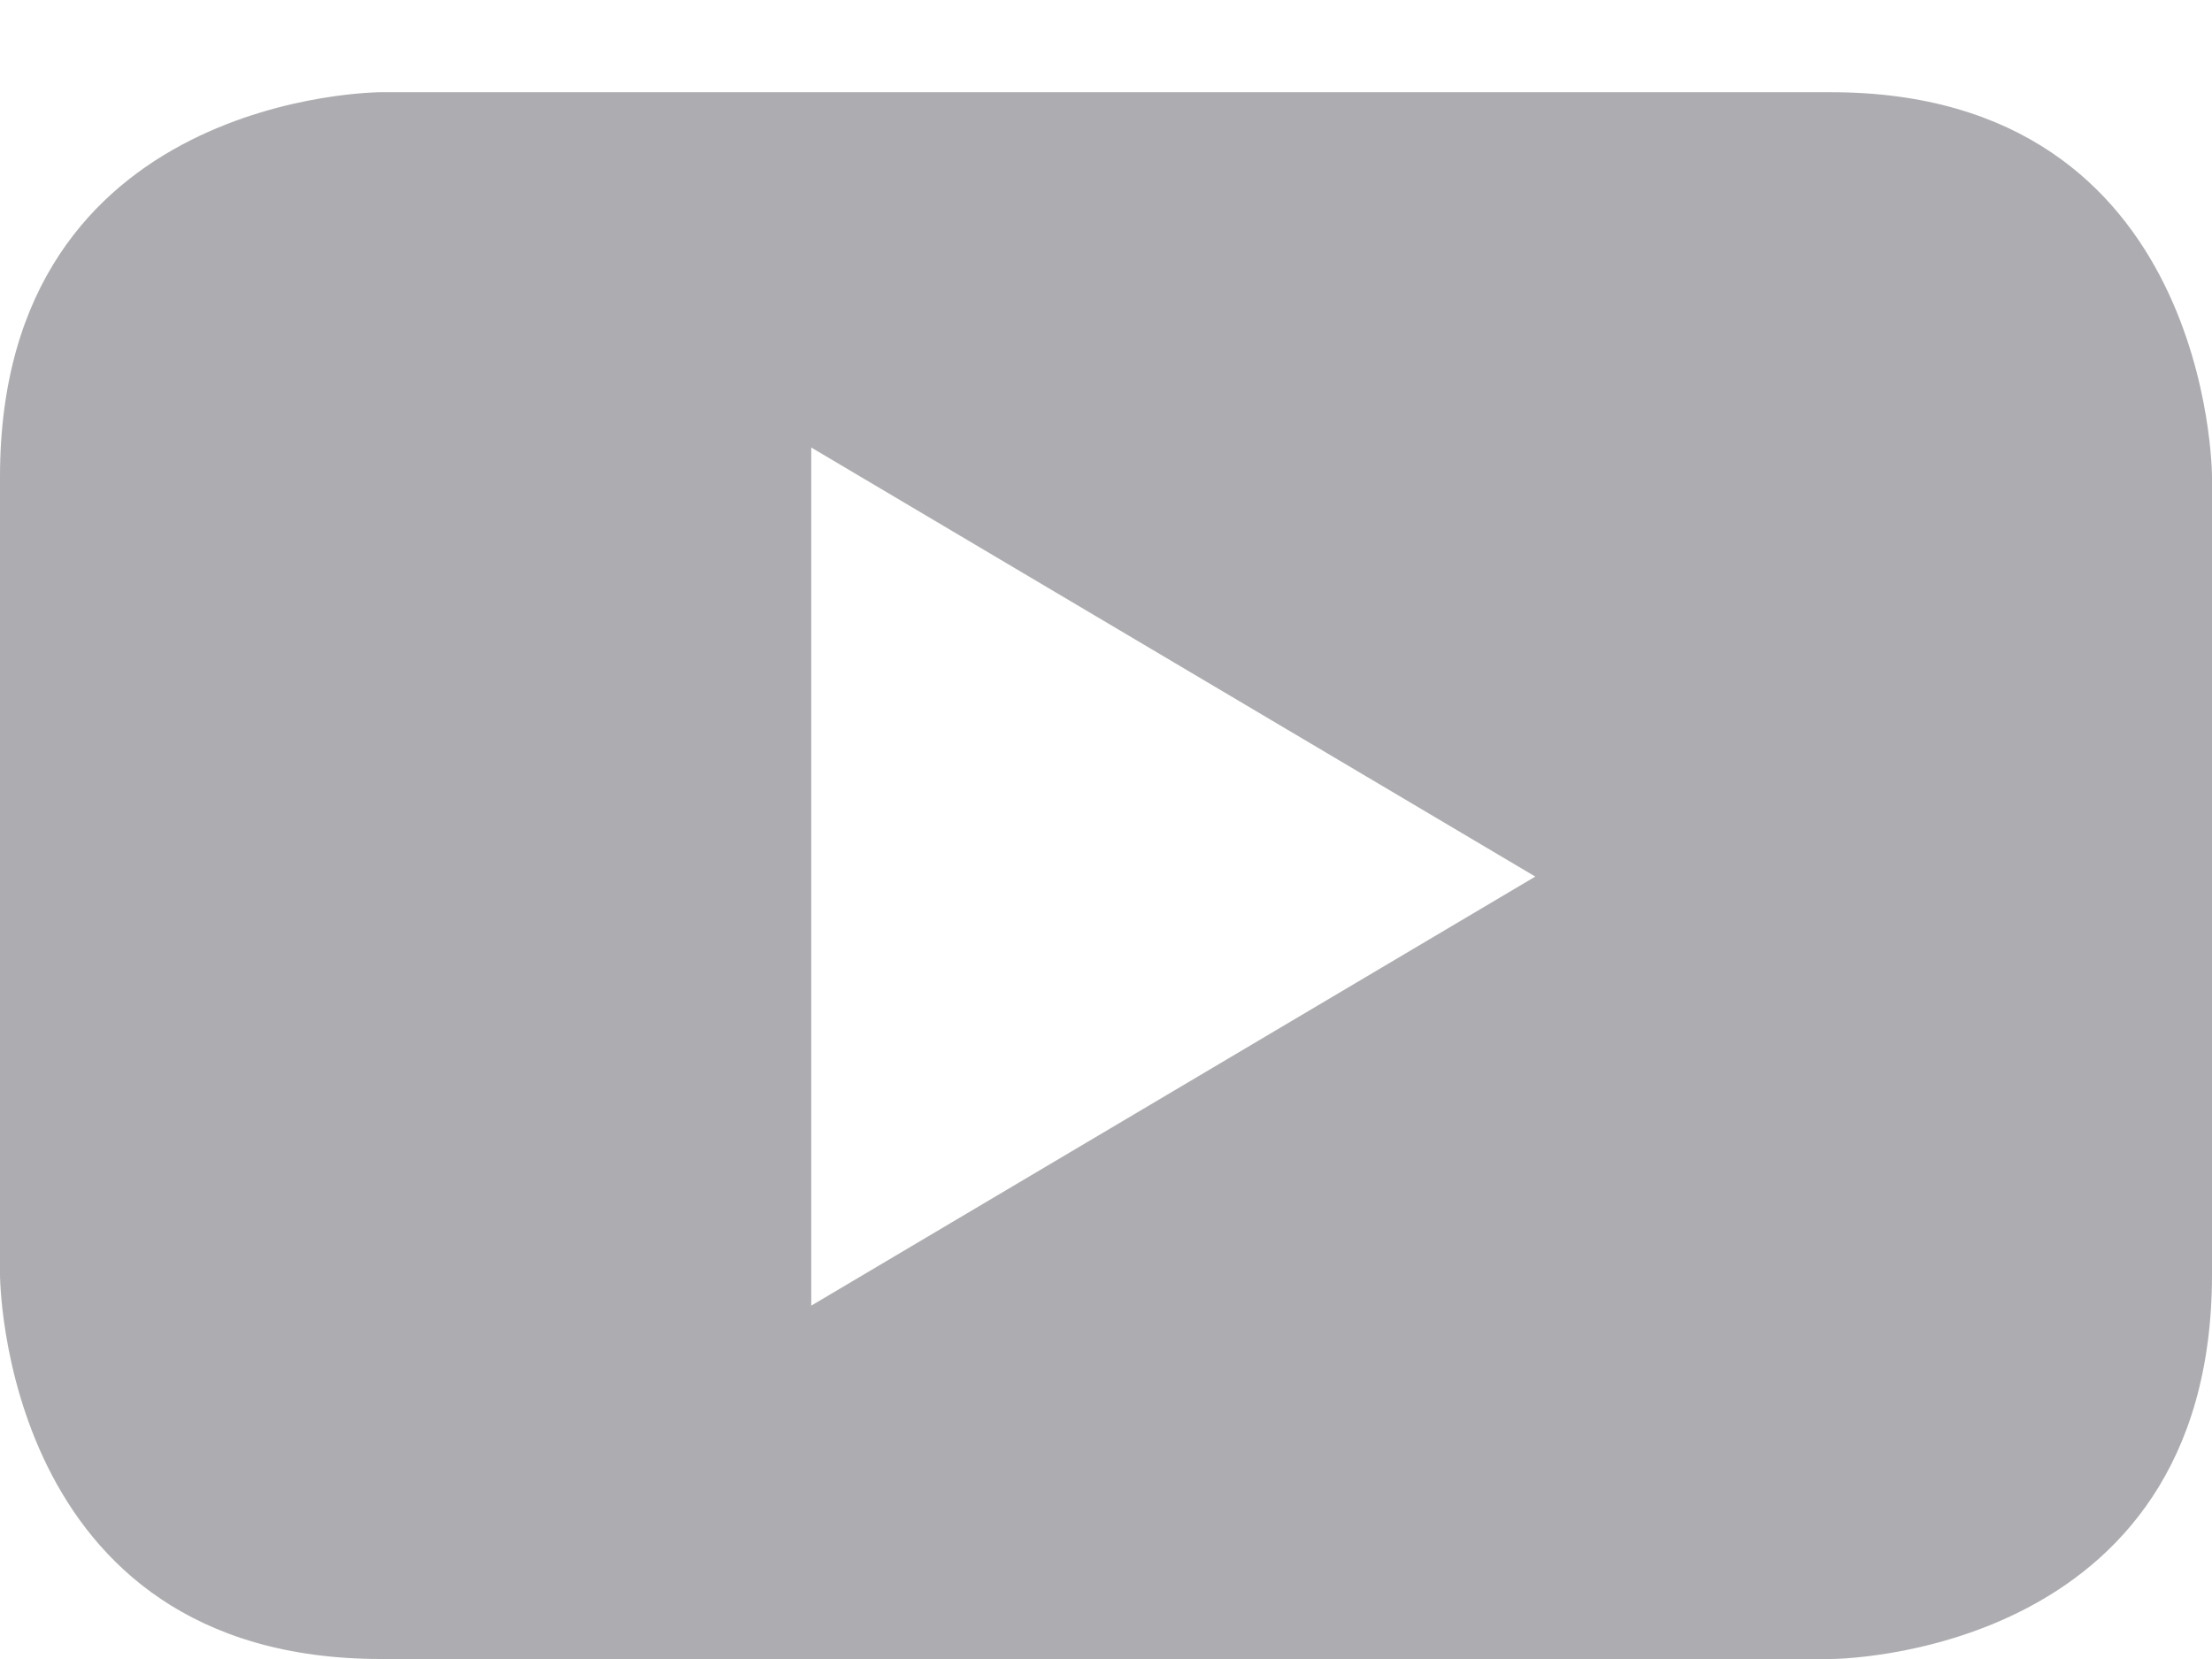 <svg xmlns="http://www.w3.org/2000/svg" width="16" height="12" viewBox="0 0 16 12">
    <path fill="#34343E" fill-rule="evenodd" d="M16 9.219V3.448S16 .667 13.243.667H2.756S0 .667 0 3.448v5.77S0 12 2.756 12h10.487S16 12 16 9.219M11.106 6.34L5.868 9.444V3.237l5.238 3.104" opacity=".4"/>
</svg>
